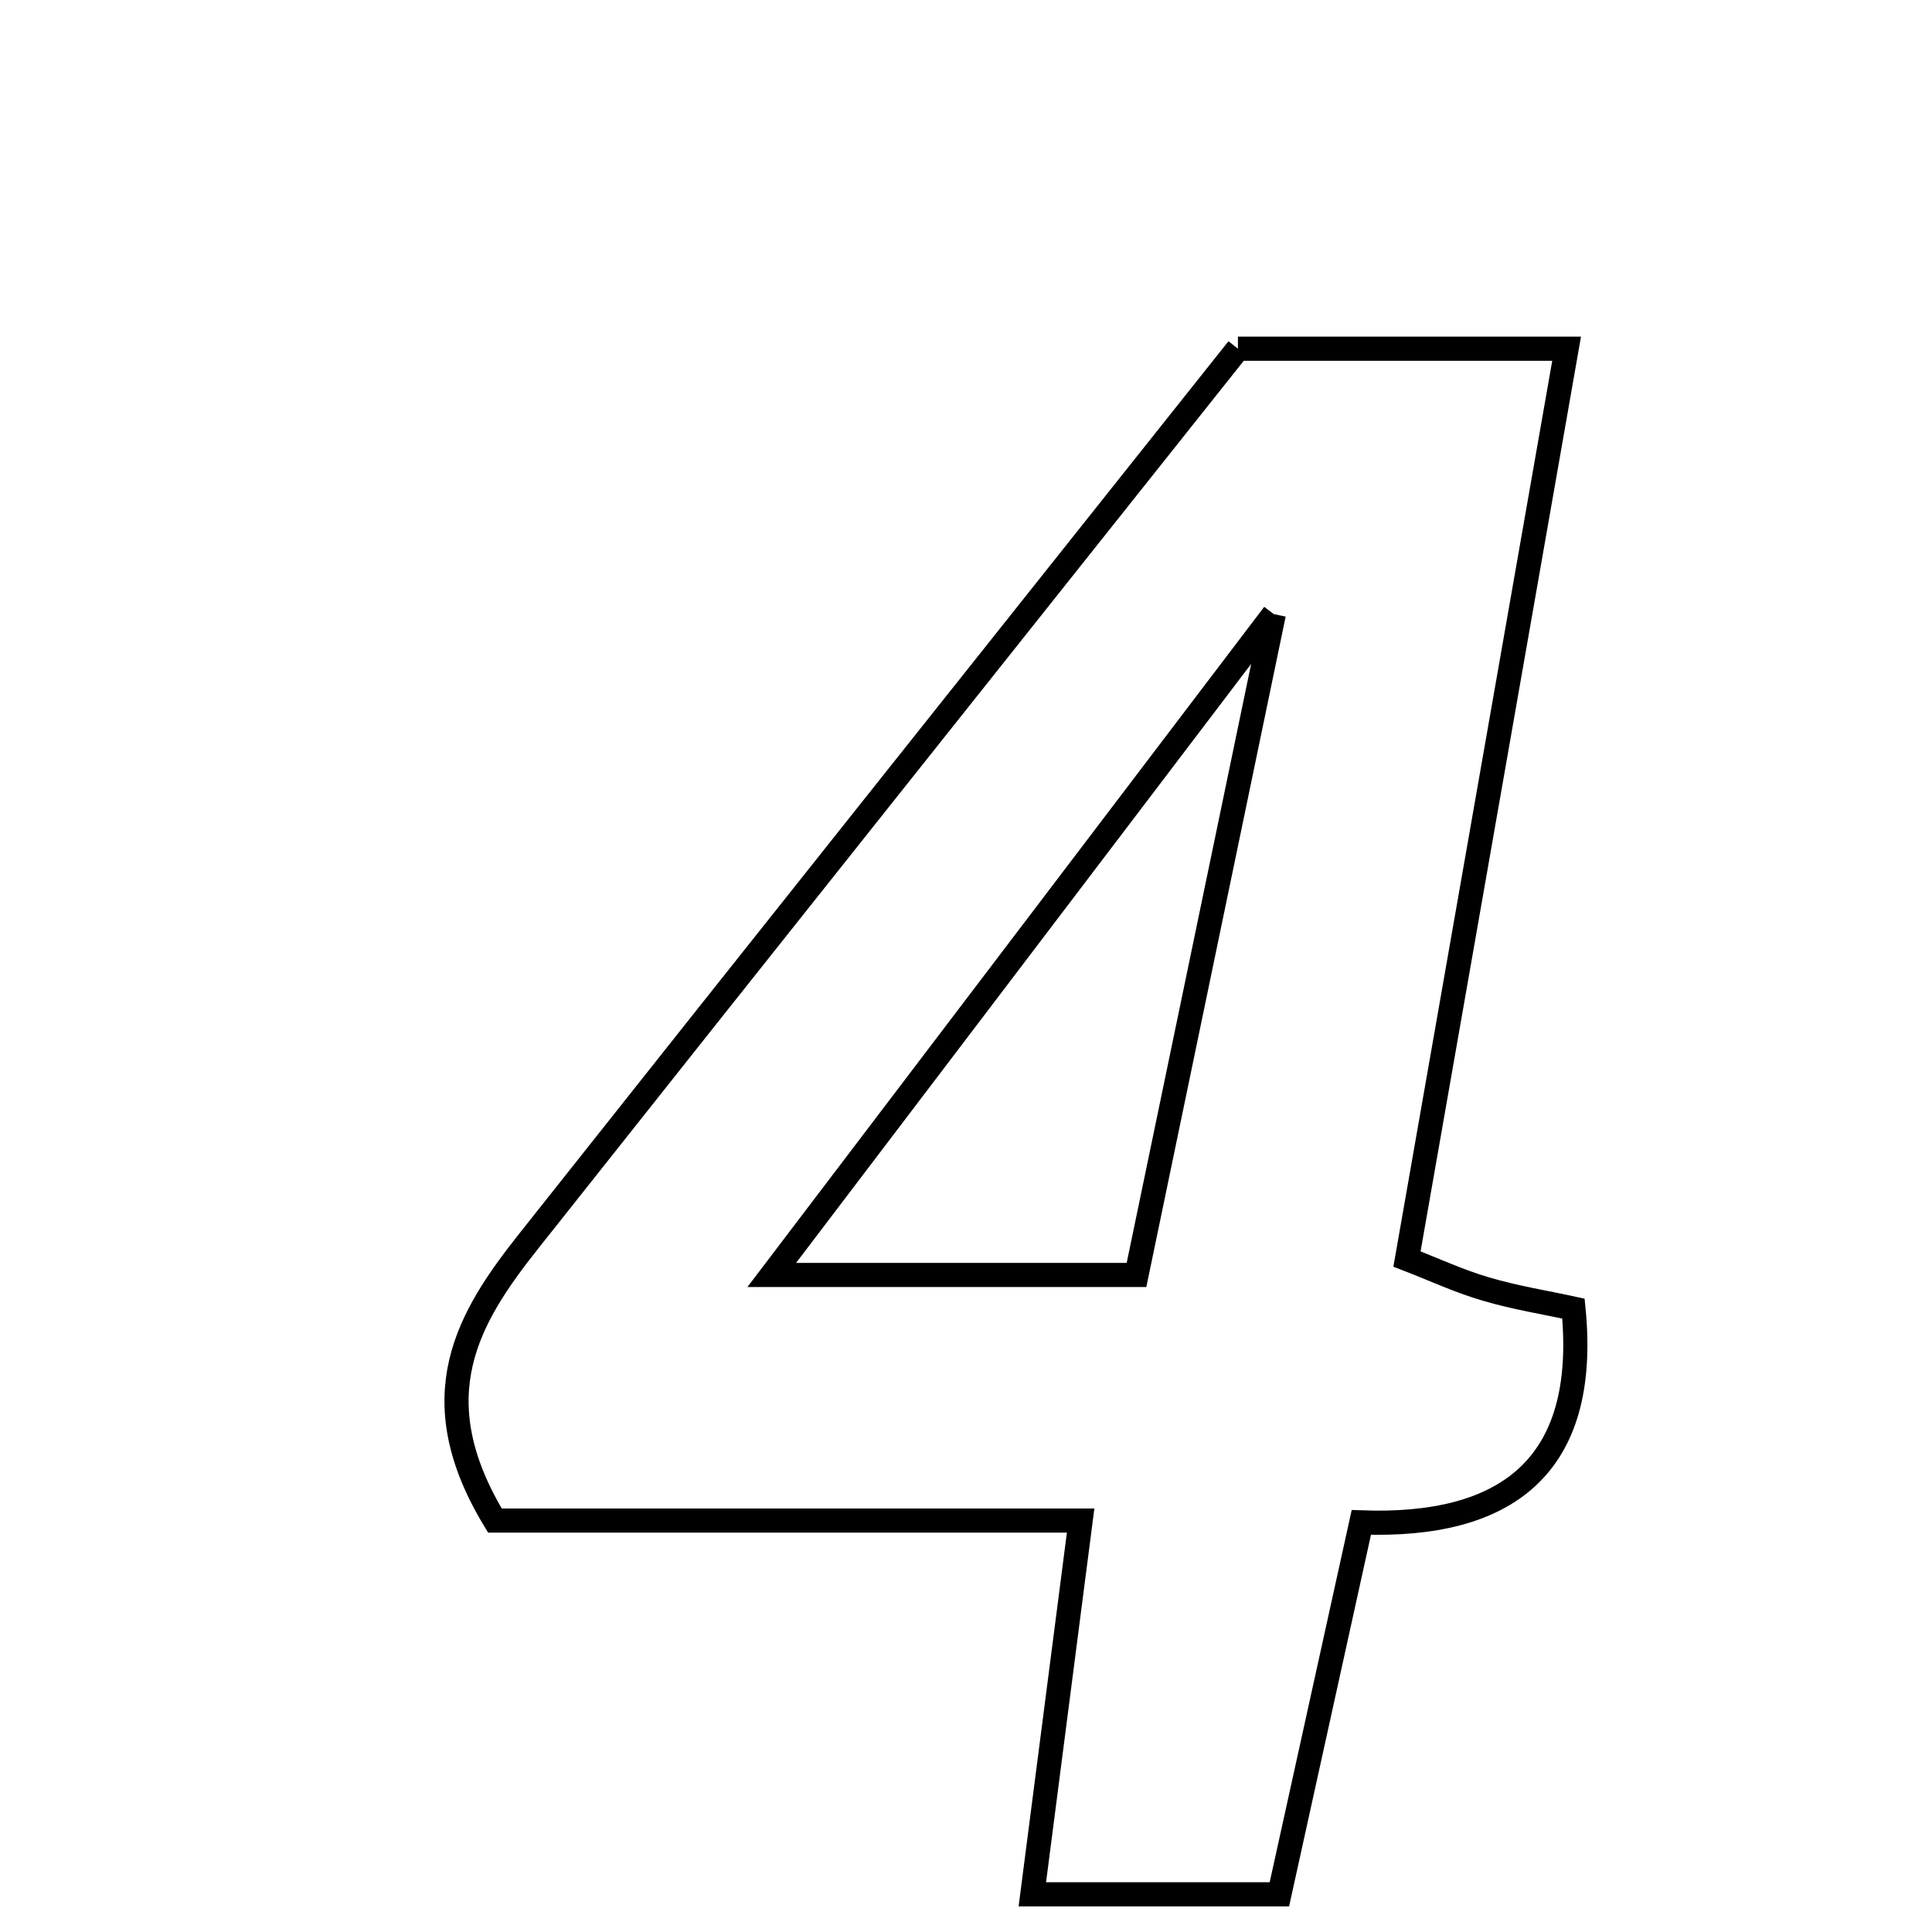 <svg xmlns="http://www.w3.org/2000/svg" viewBox="0.0 0.0 24.0 24.0" height="200px" width="200px"><path fill="none" stroke="black" stroke-width=".3" stroke-opacity="1.0"  filling="0" d="M15.378 4.332 C16.848 4.332 18.001 4.332 19.461 4.332 C18.787 8.173 18.148 11.818 17.478 15.64 C17.814 15.77 18.129 15.917 18.459 16.013 C18.824 16.121 19.203 16.181 19.546 16.256 C19.742 18.238 18.69 18.976 16.911 18.912 C16.556 20.525 16.242 21.948 15.893 23.532 C14.91 23.532 13.99 23.532 12.824 23.532 C13.014 22.06 13.197 20.646 13.424 18.889 C10.86 18.889 8.449 18.889 6.148 18.889 C5.21 17.347 5.821 16.361 6.566 15.42 C9.496 11.721 12.437 8.032 15.378 4.332"></path>
<path fill="none" stroke="black" stroke-width=".3" stroke-opacity="1.0"  filling="0" d="M15.824 7.629 C15.169 10.785 14.659 13.237 14.118 15.838 C12.676 15.838 11.349 15.838 9.587 15.838 C11.694 13.066 13.541 10.634 15.824 7.629"></path></svg>